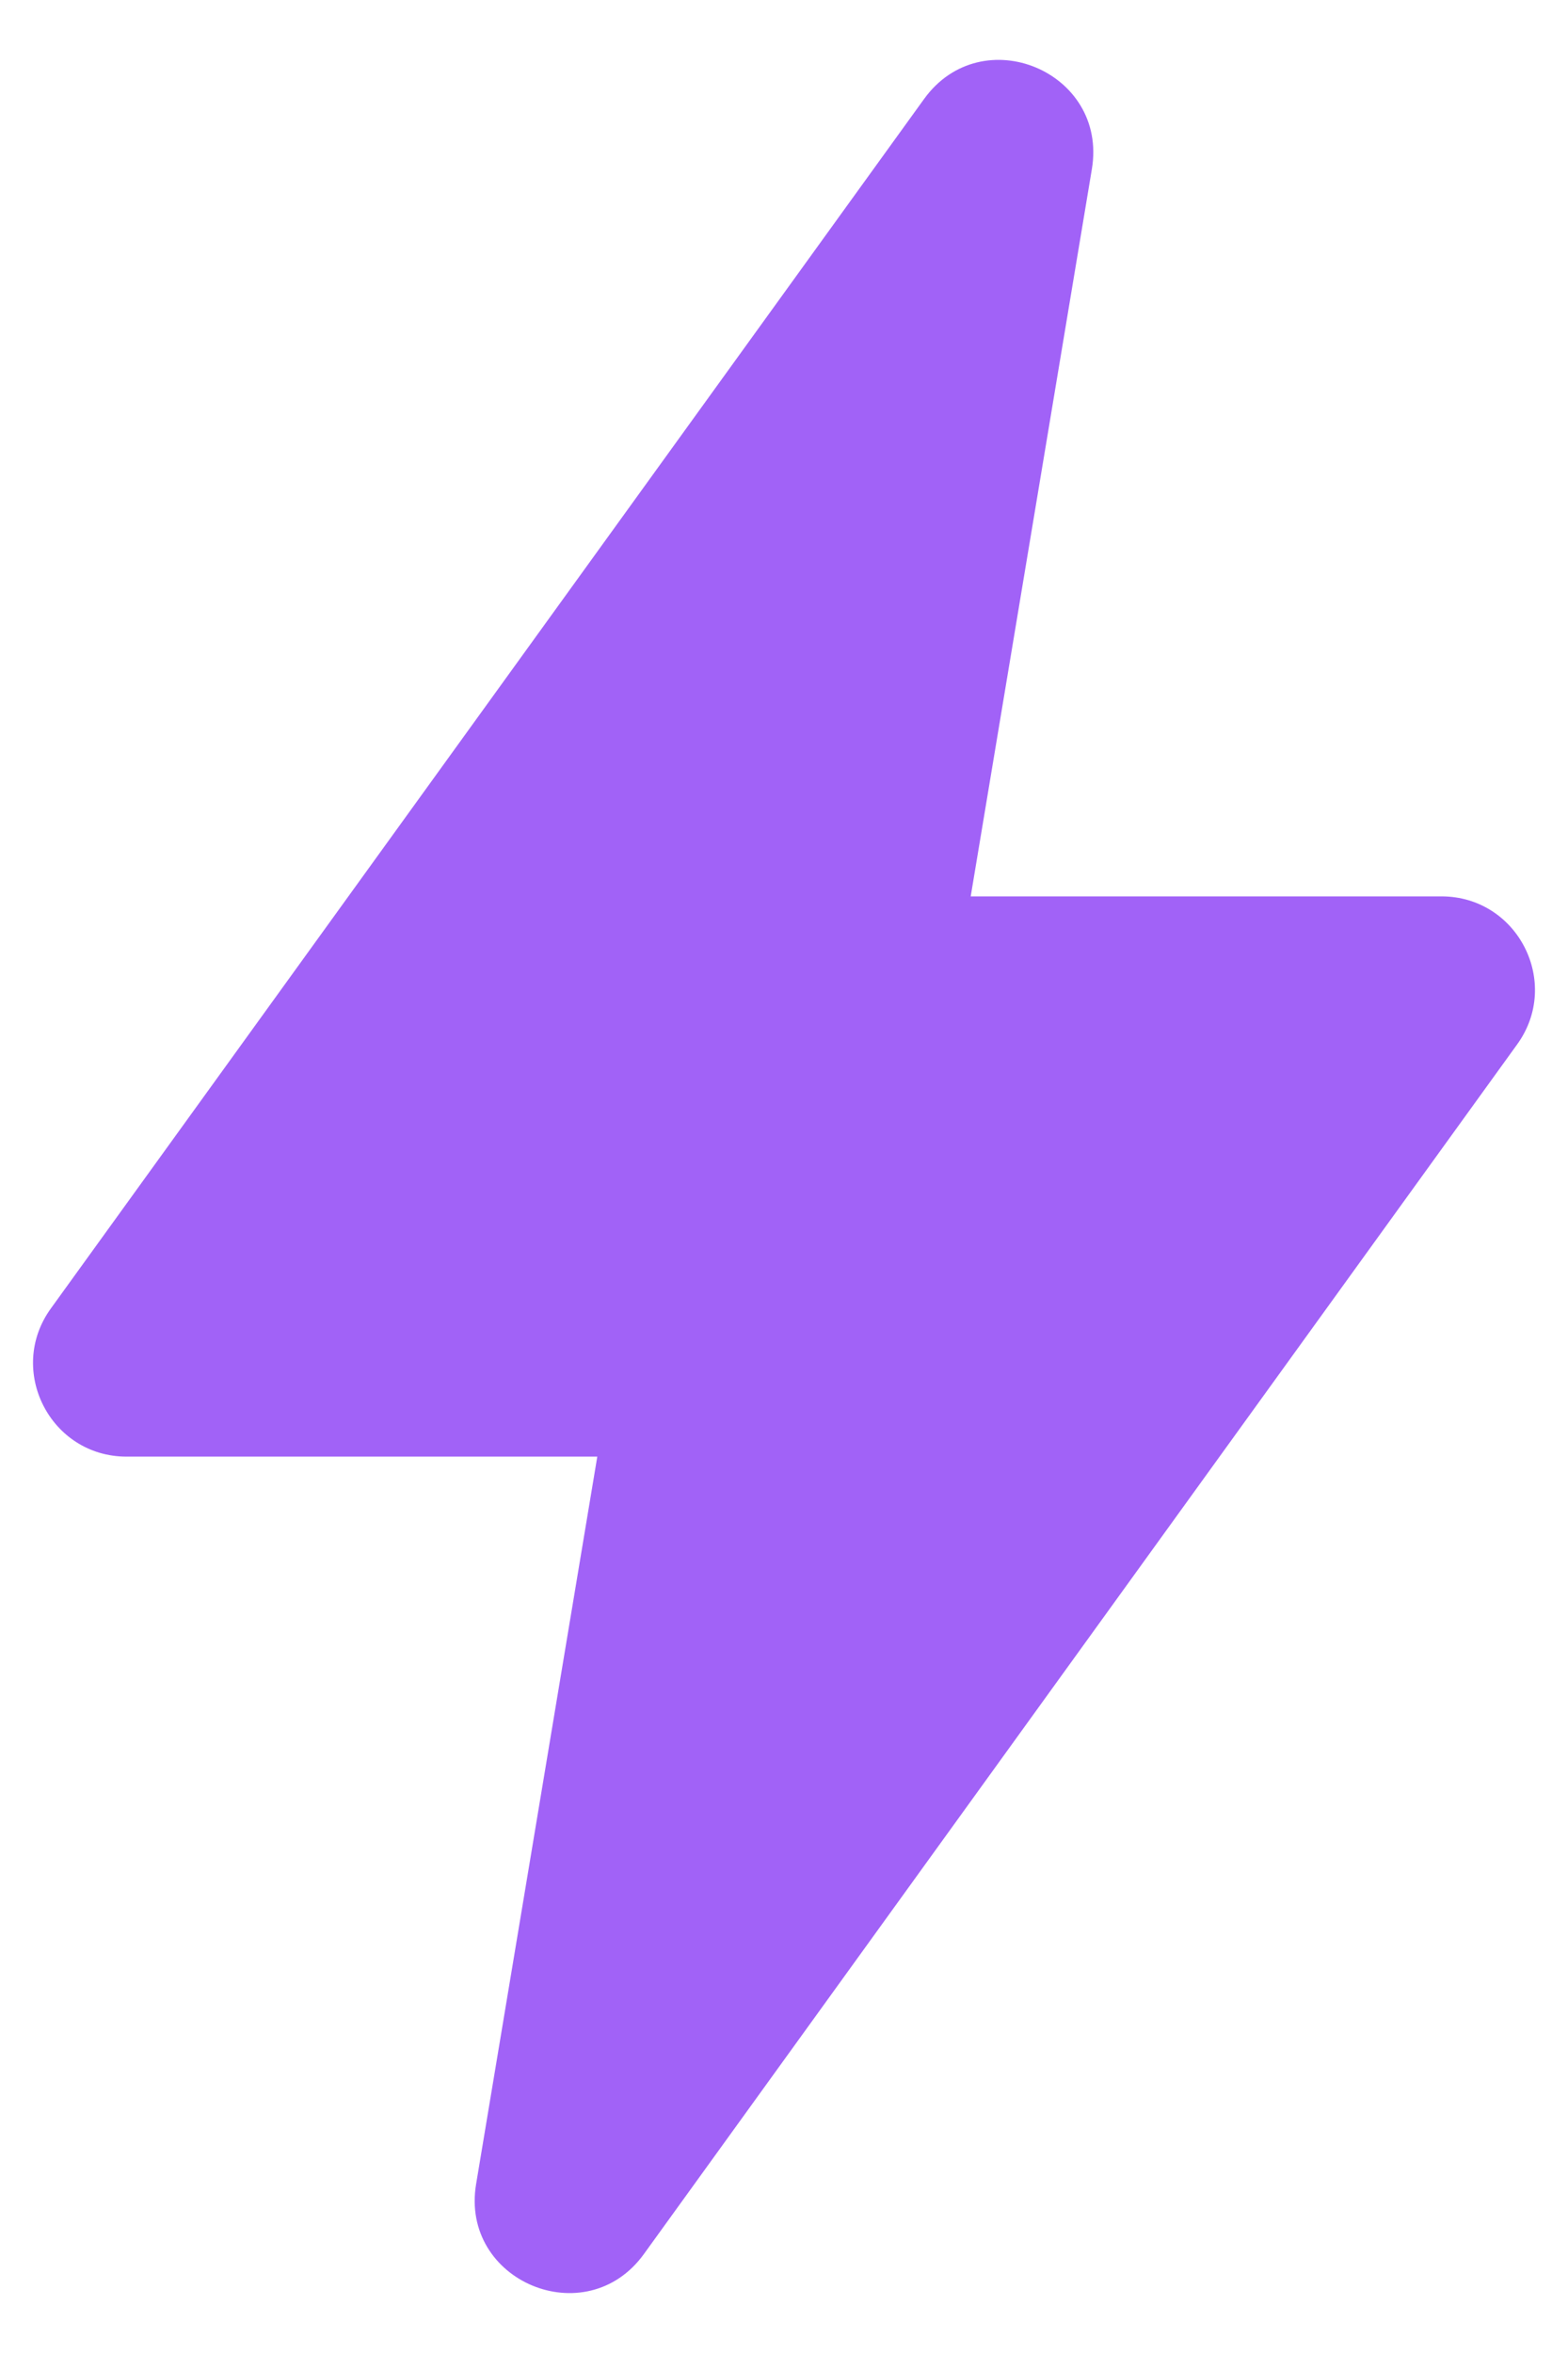 <svg width="14" height="21" viewBox="0 0 14 21" fill="none" xmlns="http://www.w3.org/2000/svg">
<path d="M0.454 11.678L8.251 0.883C8.767 0.169 9.893 0.639 9.749 1.508L8.667 8H12.87C13.55 8 13.944 8.77 13.546 9.321L5.749 20.117C5.233 20.831 4.106 20.36 4.251 19.492L5.333 13H1.13C0.45 13 0.056 12.229 0.454 11.678Z" fill="#a162f7"/>
</svg>
